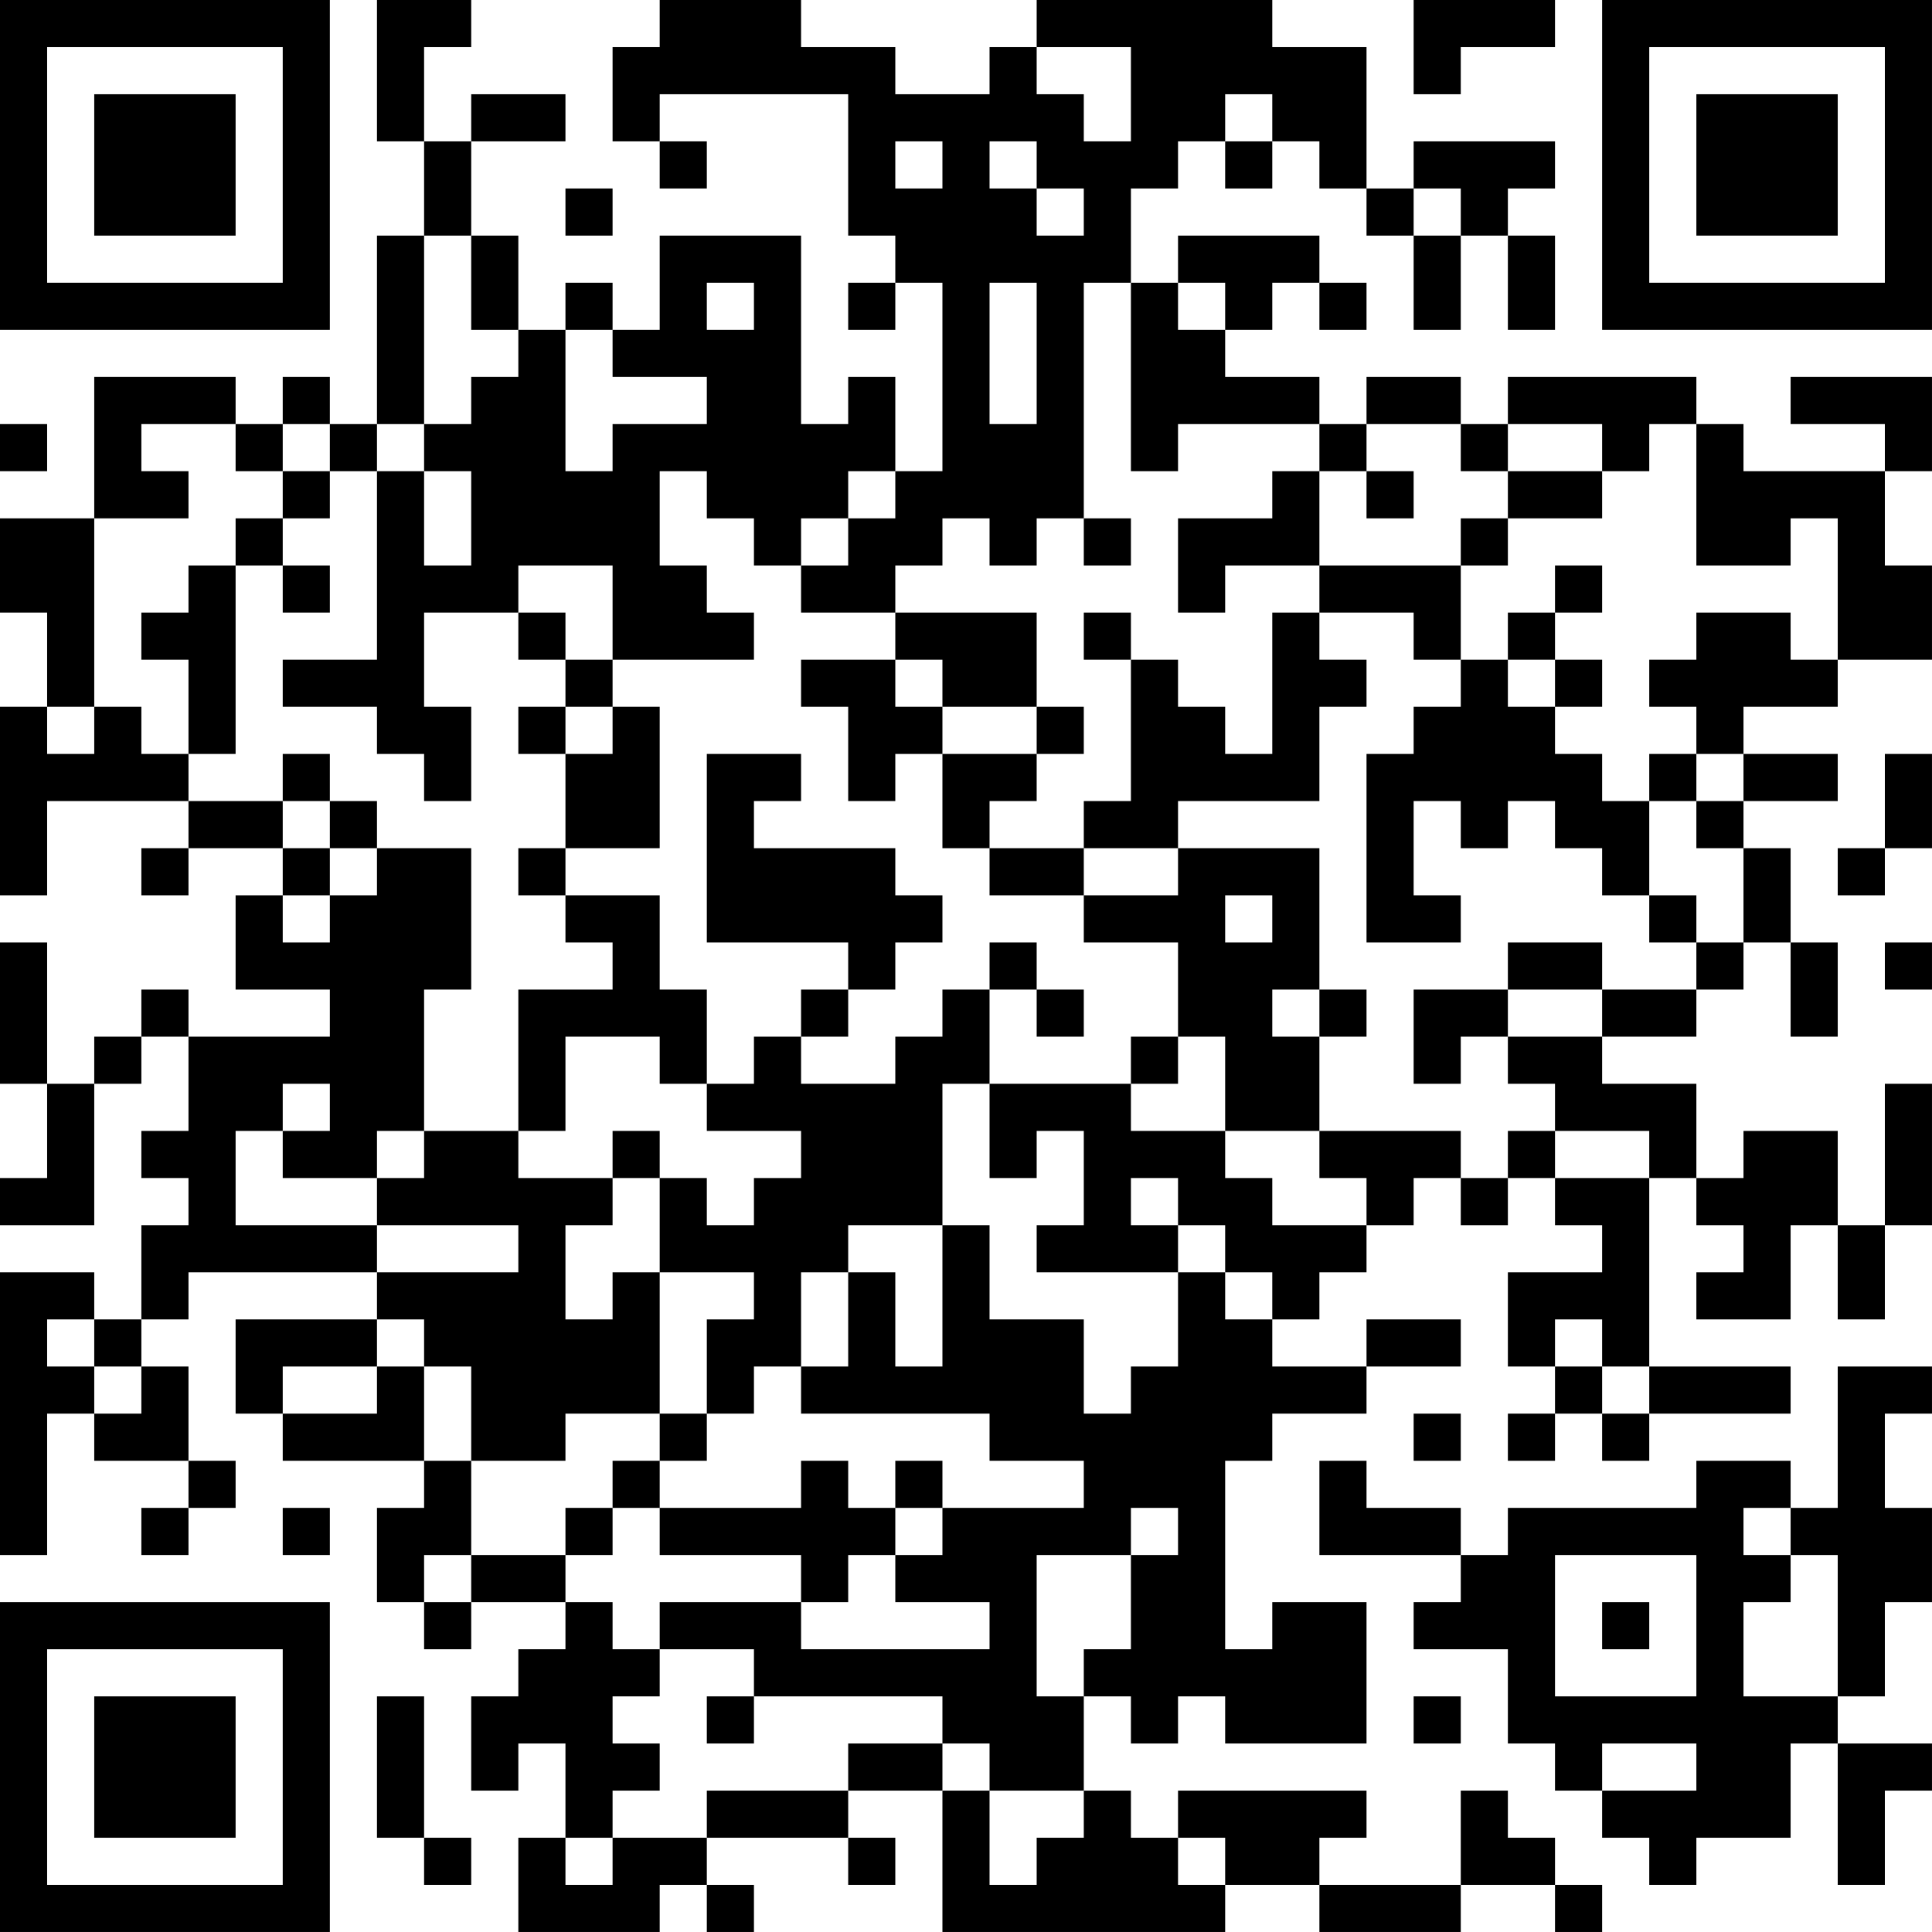 <?xml version="1.0" encoding="UTF-8"?>
<svg xmlns="http://www.w3.org/2000/svg" version="1.1" width="200" height="200" viewBox="0 0 200 200"><rect x="0" y="0" width="200" height="200" fill="#ffffff"/><g transform="scale(4.878)"><g transform="translate(0,0)"><path fill-rule="evenodd" d="M8 0L8 3L9 3L9 5L8 5L8 9L7 9L7 8L6 8L6 9L5 9L5 8L2 8L2 11L0 11L0 13L1 13L1 15L0 15L0 19L1 19L1 17L4 17L4 18L3 18L3 19L4 19L4 18L6 18L6 19L5 19L5 21L7 21L7 22L4 22L4 21L3 21L3 22L2 22L2 23L1 23L1 20L0 20L0 23L1 23L1 25L0 25L0 26L2 26L2 23L3 23L3 22L4 22L4 24L3 24L3 25L4 25L4 26L3 26L3 28L2 28L2 27L0 27L0 33L1 33L1 30L2 30L2 31L4 31L4 32L3 32L3 33L4 33L4 32L5 32L5 31L4 31L4 29L3 29L3 28L4 28L4 27L8 27L8 28L5 28L5 30L6 30L6 31L9 31L9 32L8 32L8 34L9 34L9 35L10 35L10 34L12 34L12 35L11 35L11 36L10 36L10 38L11 38L11 37L12 37L12 39L11 39L11 41L14 41L14 40L15 40L15 41L16 41L16 40L15 40L15 39L18 39L18 40L19 40L19 39L18 39L18 38L20 38L20 41L26 41L26 40L28 40L28 41L31 41L31 40L33 40L33 41L34 41L34 40L33 40L33 39L32 39L32 38L31 38L31 40L28 40L28 39L29 39L29 38L25 38L25 39L24 39L24 38L23 38L23 36L24 36L24 37L25 37L25 36L26 36L26 37L29 37L29 34L27 34L27 35L26 35L26 31L27 31L27 30L29 30L29 29L31 29L31 28L29 28L29 29L27 29L27 28L28 28L28 27L29 27L29 26L30 26L30 25L31 25L31 26L32 26L32 25L33 25L33 26L34 26L34 27L32 27L32 29L33 29L33 30L32 30L32 31L33 31L33 30L34 30L34 31L35 31L35 30L38 30L38 29L35 29L35 25L36 25L36 26L37 26L37 27L36 27L36 28L38 28L38 26L39 26L39 28L40 28L40 26L41 26L41 23L40 23L40 26L39 26L39 24L37 24L37 25L36 25L36 23L34 23L34 22L36 22L36 21L37 21L37 20L38 20L38 22L39 22L39 20L38 20L38 18L37 18L37 17L39 17L39 16L37 16L37 15L39 15L39 14L41 14L41 12L40 12L40 10L41 10L41 8L38 8L38 9L40 9L40 10L37 10L37 9L36 9L36 8L32 8L32 9L31 9L31 8L29 8L29 9L28 9L28 8L26 8L26 7L27 7L27 6L28 6L28 7L29 7L29 6L28 6L28 5L25 5L25 6L24 6L24 4L25 4L25 3L26 3L26 4L27 4L27 3L28 3L28 4L29 4L29 5L30 5L30 7L31 7L31 5L32 5L32 7L33 7L33 5L32 5L32 4L33 4L33 3L30 3L30 4L29 4L29 1L27 1L27 0L22 0L22 1L21 1L21 2L19 2L19 1L17 1L17 0L14 0L14 1L13 1L13 3L14 3L14 4L15 4L15 3L14 3L14 2L18 2L18 5L19 5L19 6L18 6L18 7L19 7L19 6L20 6L20 10L19 10L19 8L18 8L18 9L17 9L17 5L14 5L14 7L13 7L13 6L12 6L12 7L11 7L11 5L10 5L10 3L12 3L12 2L10 2L10 3L9 3L9 1L10 1L10 0ZM30 0L30 2L31 2L31 1L33 1L33 0ZM22 1L22 2L23 2L23 3L24 3L24 1ZM26 2L26 3L27 3L27 2ZM19 3L19 4L20 4L20 3ZM21 3L21 4L22 4L22 5L23 5L23 4L22 4L22 3ZM12 4L12 5L13 5L13 4ZM30 4L30 5L31 5L31 4ZM9 5L9 9L8 9L8 10L7 10L7 9L6 9L6 10L5 10L5 9L3 9L3 10L4 10L4 11L2 11L2 15L1 15L1 16L2 16L2 15L3 15L3 16L4 16L4 17L6 17L6 18L7 18L7 19L6 19L6 20L7 20L7 19L8 19L8 18L10 18L10 21L9 21L9 24L8 24L8 25L6 25L6 24L7 24L7 23L6 23L6 24L5 24L5 26L8 26L8 27L11 27L11 26L8 26L8 25L9 25L9 24L11 24L11 25L13 25L13 26L12 26L12 28L13 28L13 27L14 27L14 30L12 30L12 31L10 31L10 29L9 29L9 28L8 28L8 29L6 29L6 30L8 30L8 29L9 29L9 31L10 31L10 33L9 33L9 34L10 34L10 33L12 33L12 34L13 34L13 35L14 35L14 36L13 36L13 37L14 37L14 38L13 38L13 39L12 39L12 40L13 40L13 39L15 39L15 38L18 38L18 37L20 37L20 38L21 38L21 40L22 40L22 39L23 39L23 38L21 38L21 37L20 37L20 36L16 36L16 35L14 35L14 34L17 34L17 35L21 35L21 34L19 34L19 33L20 33L20 32L23 32L23 31L21 31L21 30L17 30L17 29L18 29L18 27L19 27L19 29L20 29L20 26L21 26L21 28L23 28L23 30L24 30L24 29L25 29L25 27L26 27L26 28L27 28L27 27L26 27L26 26L25 26L25 25L24 25L24 26L25 26L25 27L22 27L22 26L23 26L23 24L22 24L22 25L21 25L21 23L24 23L24 24L26 24L26 25L27 25L27 26L29 26L29 25L28 25L28 24L31 24L31 25L32 25L32 24L33 24L33 25L35 25L35 24L33 24L33 23L32 23L32 22L34 22L34 21L36 21L36 20L37 20L37 18L36 18L36 17L37 17L37 16L36 16L36 15L35 15L35 14L36 14L36 13L38 13L38 14L39 14L39 11L38 11L38 12L36 12L36 9L35 9L35 10L34 10L34 9L32 9L32 10L31 10L31 9L29 9L29 10L28 10L28 9L25 9L25 10L24 10L24 6L23 6L23 11L22 11L22 12L21 12L21 11L20 11L20 12L19 12L19 13L17 13L17 12L18 12L18 11L19 11L19 10L18 10L18 11L17 11L17 12L16 12L16 11L15 11L15 10L14 10L14 12L15 12L15 13L16 13L16 14L13 14L13 12L11 12L11 13L9 13L9 15L10 15L10 17L9 17L9 16L8 16L8 15L6 15L6 14L8 14L8 10L9 10L9 12L10 12L10 10L9 10L9 9L10 9L10 8L11 8L11 7L10 7L10 5ZM15 6L15 7L16 7L16 6ZM21 6L21 9L22 9L22 6ZM25 6L25 7L26 7L26 6ZM12 7L12 10L13 10L13 9L15 9L15 8L13 8L13 7ZM0 9L0 10L1 10L1 9ZM6 10L6 11L5 11L5 12L4 12L4 13L3 13L3 14L4 14L4 16L5 16L5 12L6 12L6 13L7 13L7 12L6 12L6 11L7 11L7 10ZM27 10L27 11L25 11L25 13L26 13L26 12L28 12L28 13L27 13L27 16L26 16L26 15L25 15L25 14L24 14L24 13L23 13L23 14L24 14L24 17L23 17L23 18L21 18L21 17L22 17L22 16L23 16L23 15L22 15L22 13L19 13L19 14L17 14L17 15L18 15L18 17L19 17L19 16L20 16L20 18L21 18L21 19L23 19L23 20L25 20L25 22L24 22L24 23L25 23L25 22L26 22L26 24L28 24L28 22L29 22L29 21L28 21L28 18L25 18L25 17L28 17L28 15L29 15L29 14L28 14L28 13L30 13L30 14L31 14L31 15L30 15L30 16L29 16L29 20L31 20L31 19L30 19L30 17L31 17L31 18L32 18L32 17L33 17L33 18L34 18L34 19L35 19L35 20L36 20L36 19L35 19L35 17L36 17L36 16L35 16L35 17L34 17L34 16L33 16L33 15L34 15L34 14L33 14L33 13L34 13L34 12L33 12L33 13L32 13L32 14L31 14L31 12L32 12L32 11L34 11L34 10L32 10L32 11L31 11L31 12L28 12L28 10ZM29 10L29 11L30 11L30 10ZM23 11L23 12L24 12L24 11ZM11 13L11 14L12 14L12 15L11 15L11 16L12 16L12 18L11 18L11 19L12 19L12 20L13 20L13 21L11 21L11 24L12 24L12 22L14 22L14 23L15 23L15 24L17 24L17 25L16 25L16 26L15 26L15 25L14 25L14 24L13 24L13 25L14 25L14 27L16 27L16 28L15 28L15 30L14 30L14 31L13 31L13 32L12 32L12 33L13 33L13 32L14 32L14 33L17 33L17 34L18 34L18 33L19 33L19 32L20 32L20 31L19 31L19 32L18 32L18 31L17 31L17 32L14 32L14 31L15 31L15 30L16 30L16 29L17 29L17 27L18 27L18 26L20 26L20 23L21 23L21 21L22 21L22 22L23 22L23 21L22 21L22 20L21 20L21 21L20 21L20 22L19 22L19 23L17 23L17 22L18 22L18 21L19 21L19 20L20 20L20 19L19 19L19 18L16 18L16 17L17 17L17 16L15 16L15 20L18 20L18 21L17 21L17 22L16 22L16 23L15 23L15 21L14 21L14 19L12 19L12 18L14 18L14 15L13 15L13 14L12 14L12 13ZM19 14L19 15L20 15L20 16L22 16L22 15L20 15L20 14ZM32 14L32 15L33 15L33 14ZM12 15L12 16L13 16L13 15ZM6 16L6 17L7 17L7 18L8 18L8 17L7 17L7 16ZM40 16L40 18L39 18L39 19L40 19L40 18L41 18L41 16ZM23 18L23 19L25 19L25 18ZM26 19L26 20L27 20L27 19ZM32 20L32 21L30 21L30 23L31 23L31 22L32 22L32 21L34 21L34 20ZM40 20L40 21L41 21L41 20ZM27 21L27 22L28 22L28 21ZM1 28L1 29L2 29L2 30L3 30L3 29L2 29L2 28ZM33 28L33 29L34 29L34 30L35 30L35 29L34 29L34 28ZM39 29L39 32L38 32L38 31L36 31L36 32L32 32L32 33L31 33L31 32L29 32L29 31L28 31L28 33L31 33L31 34L30 34L30 35L32 35L32 37L33 37L33 38L34 38L34 39L35 39L35 40L36 40L36 39L38 39L38 37L39 37L39 40L40 40L40 38L41 38L41 37L39 37L39 36L40 36L40 34L41 34L41 32L40 32L40 30L41 30L41 29ZM30 30L30 31L31 31L31 30ZM6 32L6 33L7 33L7 32ZM24 32L24 33L22 33L22 36L23 36L23 35L24 35L24 33L25 33L25 32ZM37 32L37 33L38 33L38 34L37 34L37 36L39 36L39 33L38 33L38 32ZM33 33L33 36L36 36L36 33ZM34 34L34 35L35 35L35 34ZM8 36L8 39L9 39L9 40L10 40L10 39L9 39L9 36ZM15 36L15 37L16 37L16 36ZM30 36L30 37L31 37L31 36ZM34 37L34 38L36 38L36 37ZM25 39L25 40L26 40L26 39ZM0 0L0 7L7 7L7 0ZM1 1L1 6L6 6L6 1ZM2 2L2 5L5 5L5 2ZM34 0L34 7L41 7L41 0ZM35 1L35 6L40 6L40 1ZM36 2L36 5L39 5L39 2ZM0 34L0 41L7 41L7 34ZM1 35L1 40L6 40L6 35ZM2 36L2 39L5 39L5 36Z" fill="#000000"/></g></g></svg>
